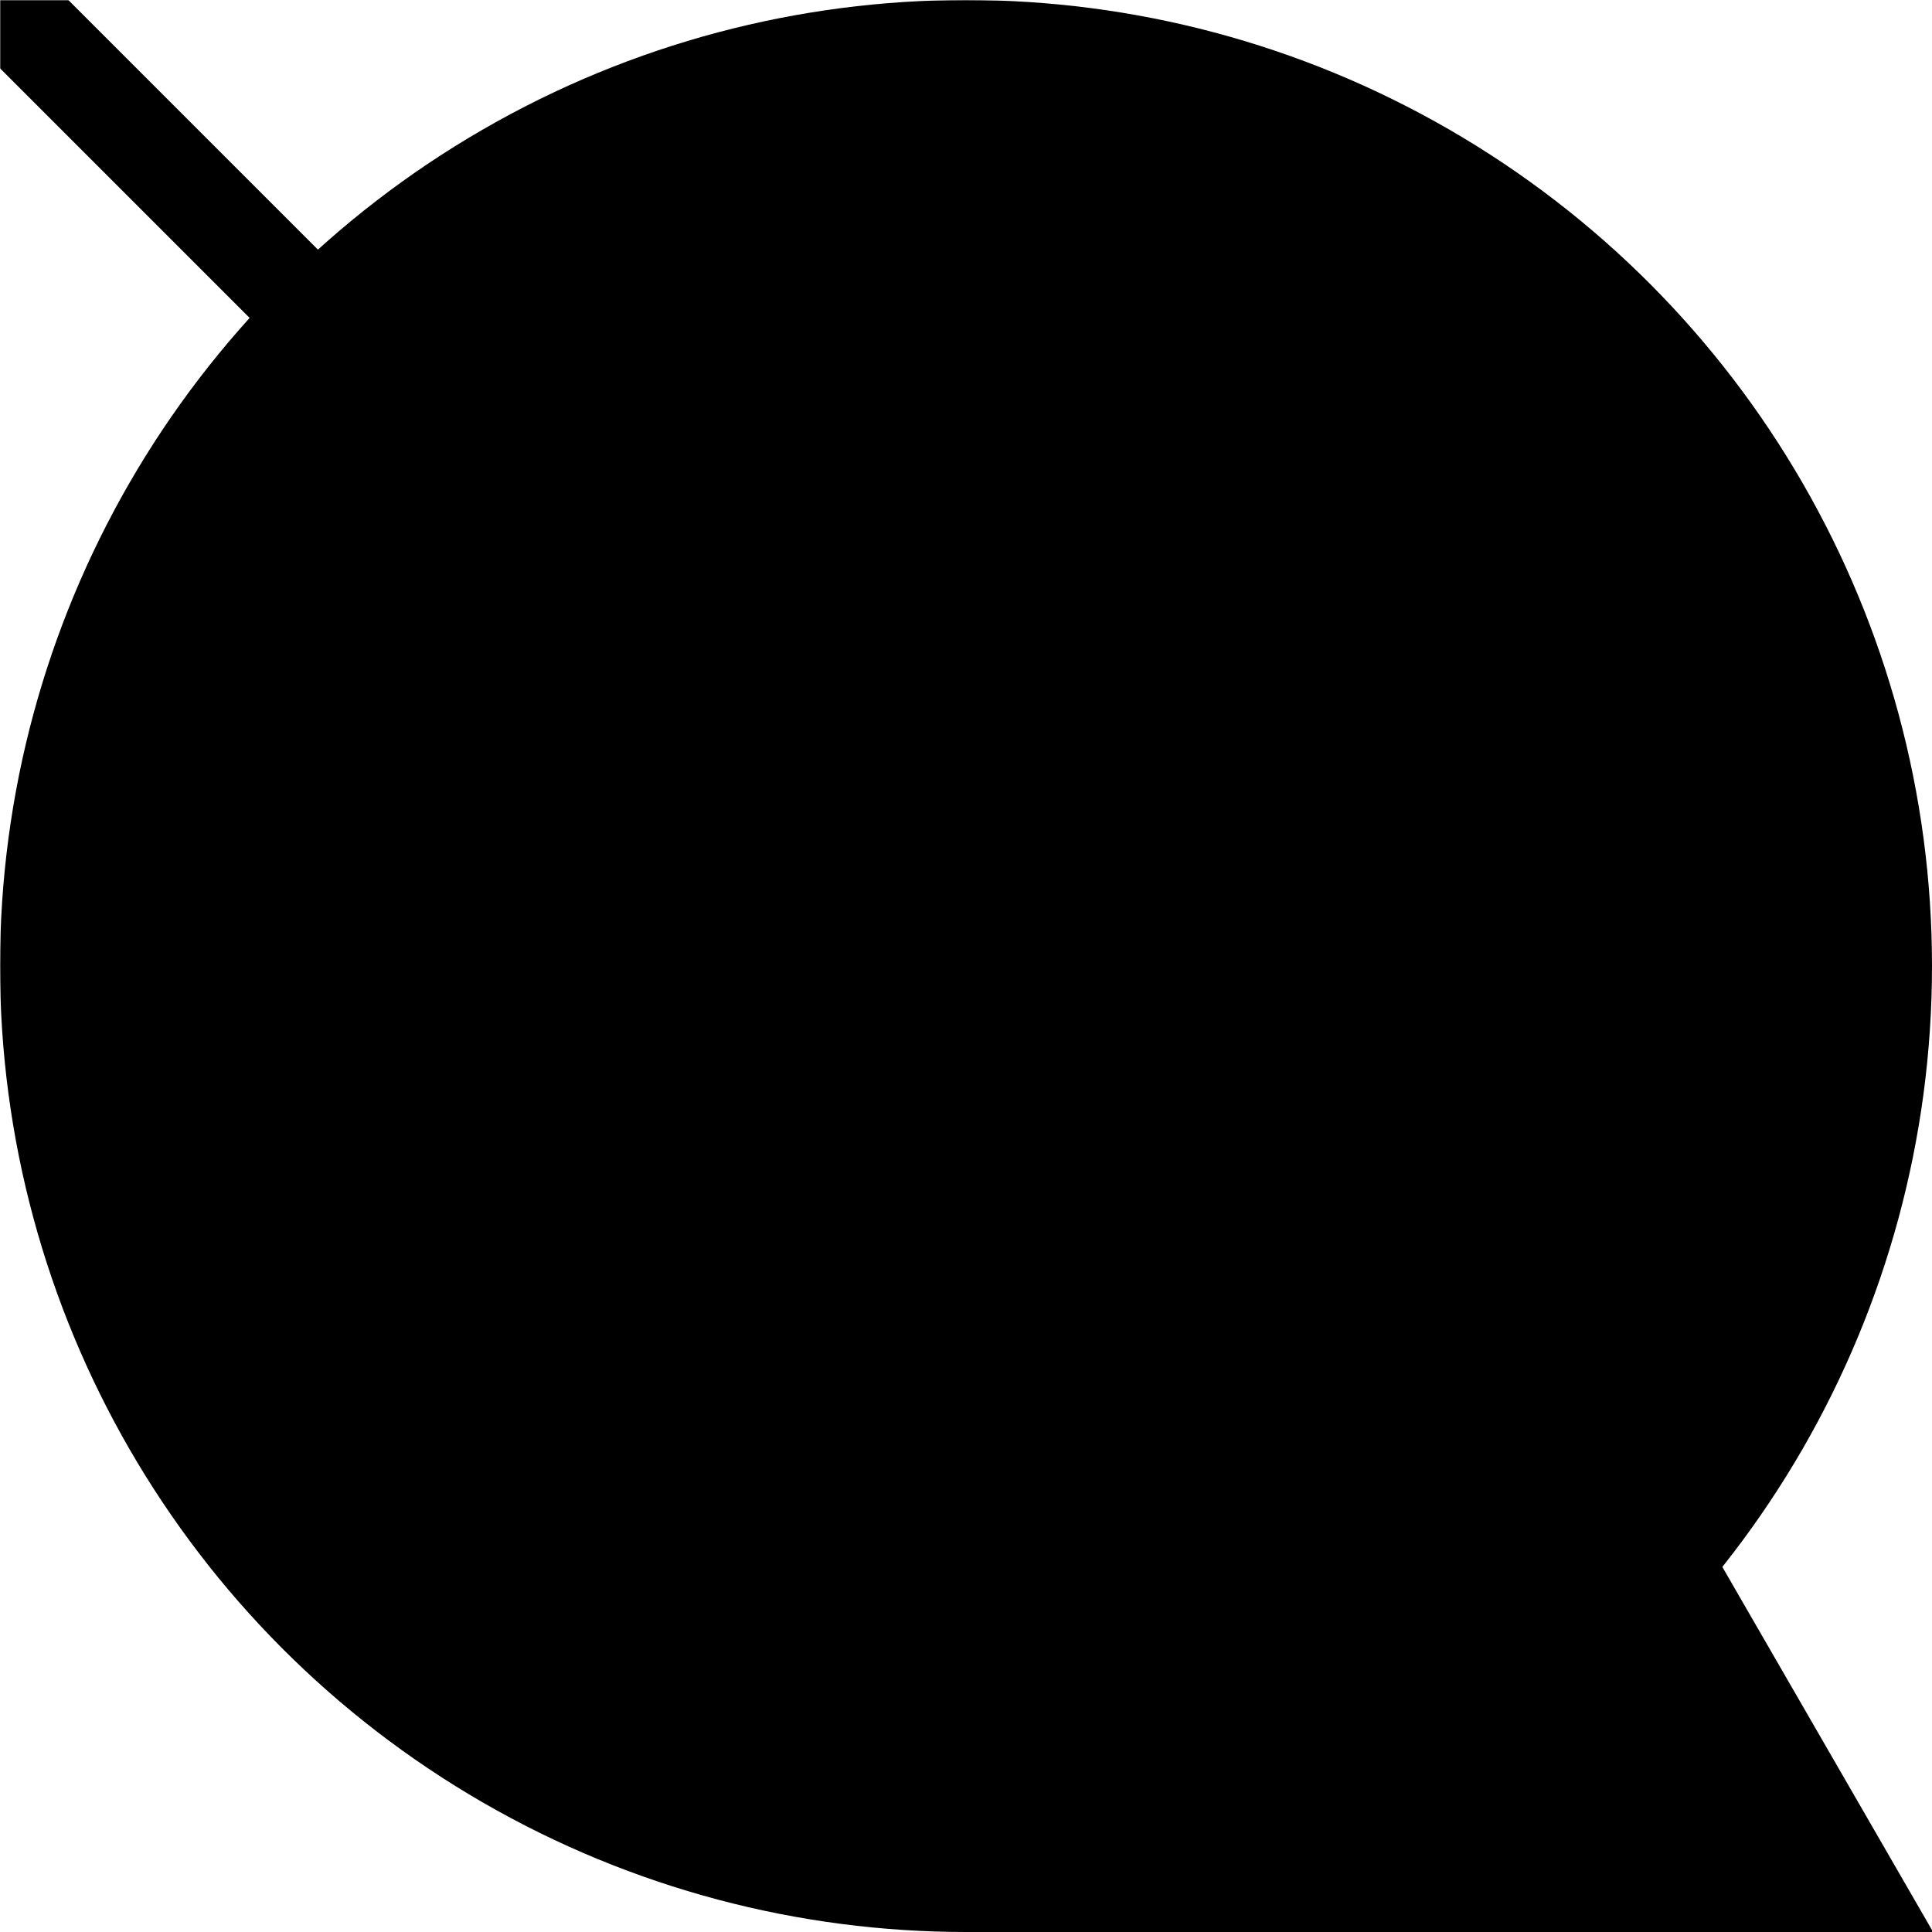 <svg width="1000" height="1000" viewBox="0 0 1000 1000" fill="none" stroke="#000" xmlns="http://www.w3.org/2000/svg">
    <mask id="minute-hand">
        <rect width="100%" height="100%" fill="black"/>
        <circle cx="50%" cy="50%" r="300" fill="white"/>
    </mask>
    <mask id="hour-hand">
        <rect width="100%" height="100%" fill="black"/>
        <circle cx="50%" cy="50%" r="175" fill="white"/>
    </mask>
    <mask id="triangle-cutout">
        <rect width="100%" height="100%" fill="white"/>
        <path fill="black" stroke="black" stroke-width="50" d="M1000 1000 l-500 0 l250 -433 l250 433"/>
    </mask>
    <mask id="exclamation">
        <rect width="100%" height="100%" fill="white"/>
        <path fill="black" stroke="black" stroke-width="50" d="M750 875 l0 -175"/>
        <circle cx="750" cy="930" r="25" fill="black"/>
    </mask>
    <circle cx="50%" cy="50%" r="475" fill="#00000000" stroke-width="50" mask="url(#triangle-cutout)"/>
    <circle cx="50%" cy="50%" r="50" fill="#000000"/>
    <line x1="50%" y1="50%" x2="0%" y2="0%" stroke-width="50" mask="url(#minute-hand)"/>
    <line x1="50%" y1="50%" x2="65%" y2="35%" stroke-width="50" mask="url(#hour-hand)"/>
    <path fill="black" d="M1000 1000 l-500 0 l250 -433 l250 433" mask="url(#exclamation)"/>
</svg>
